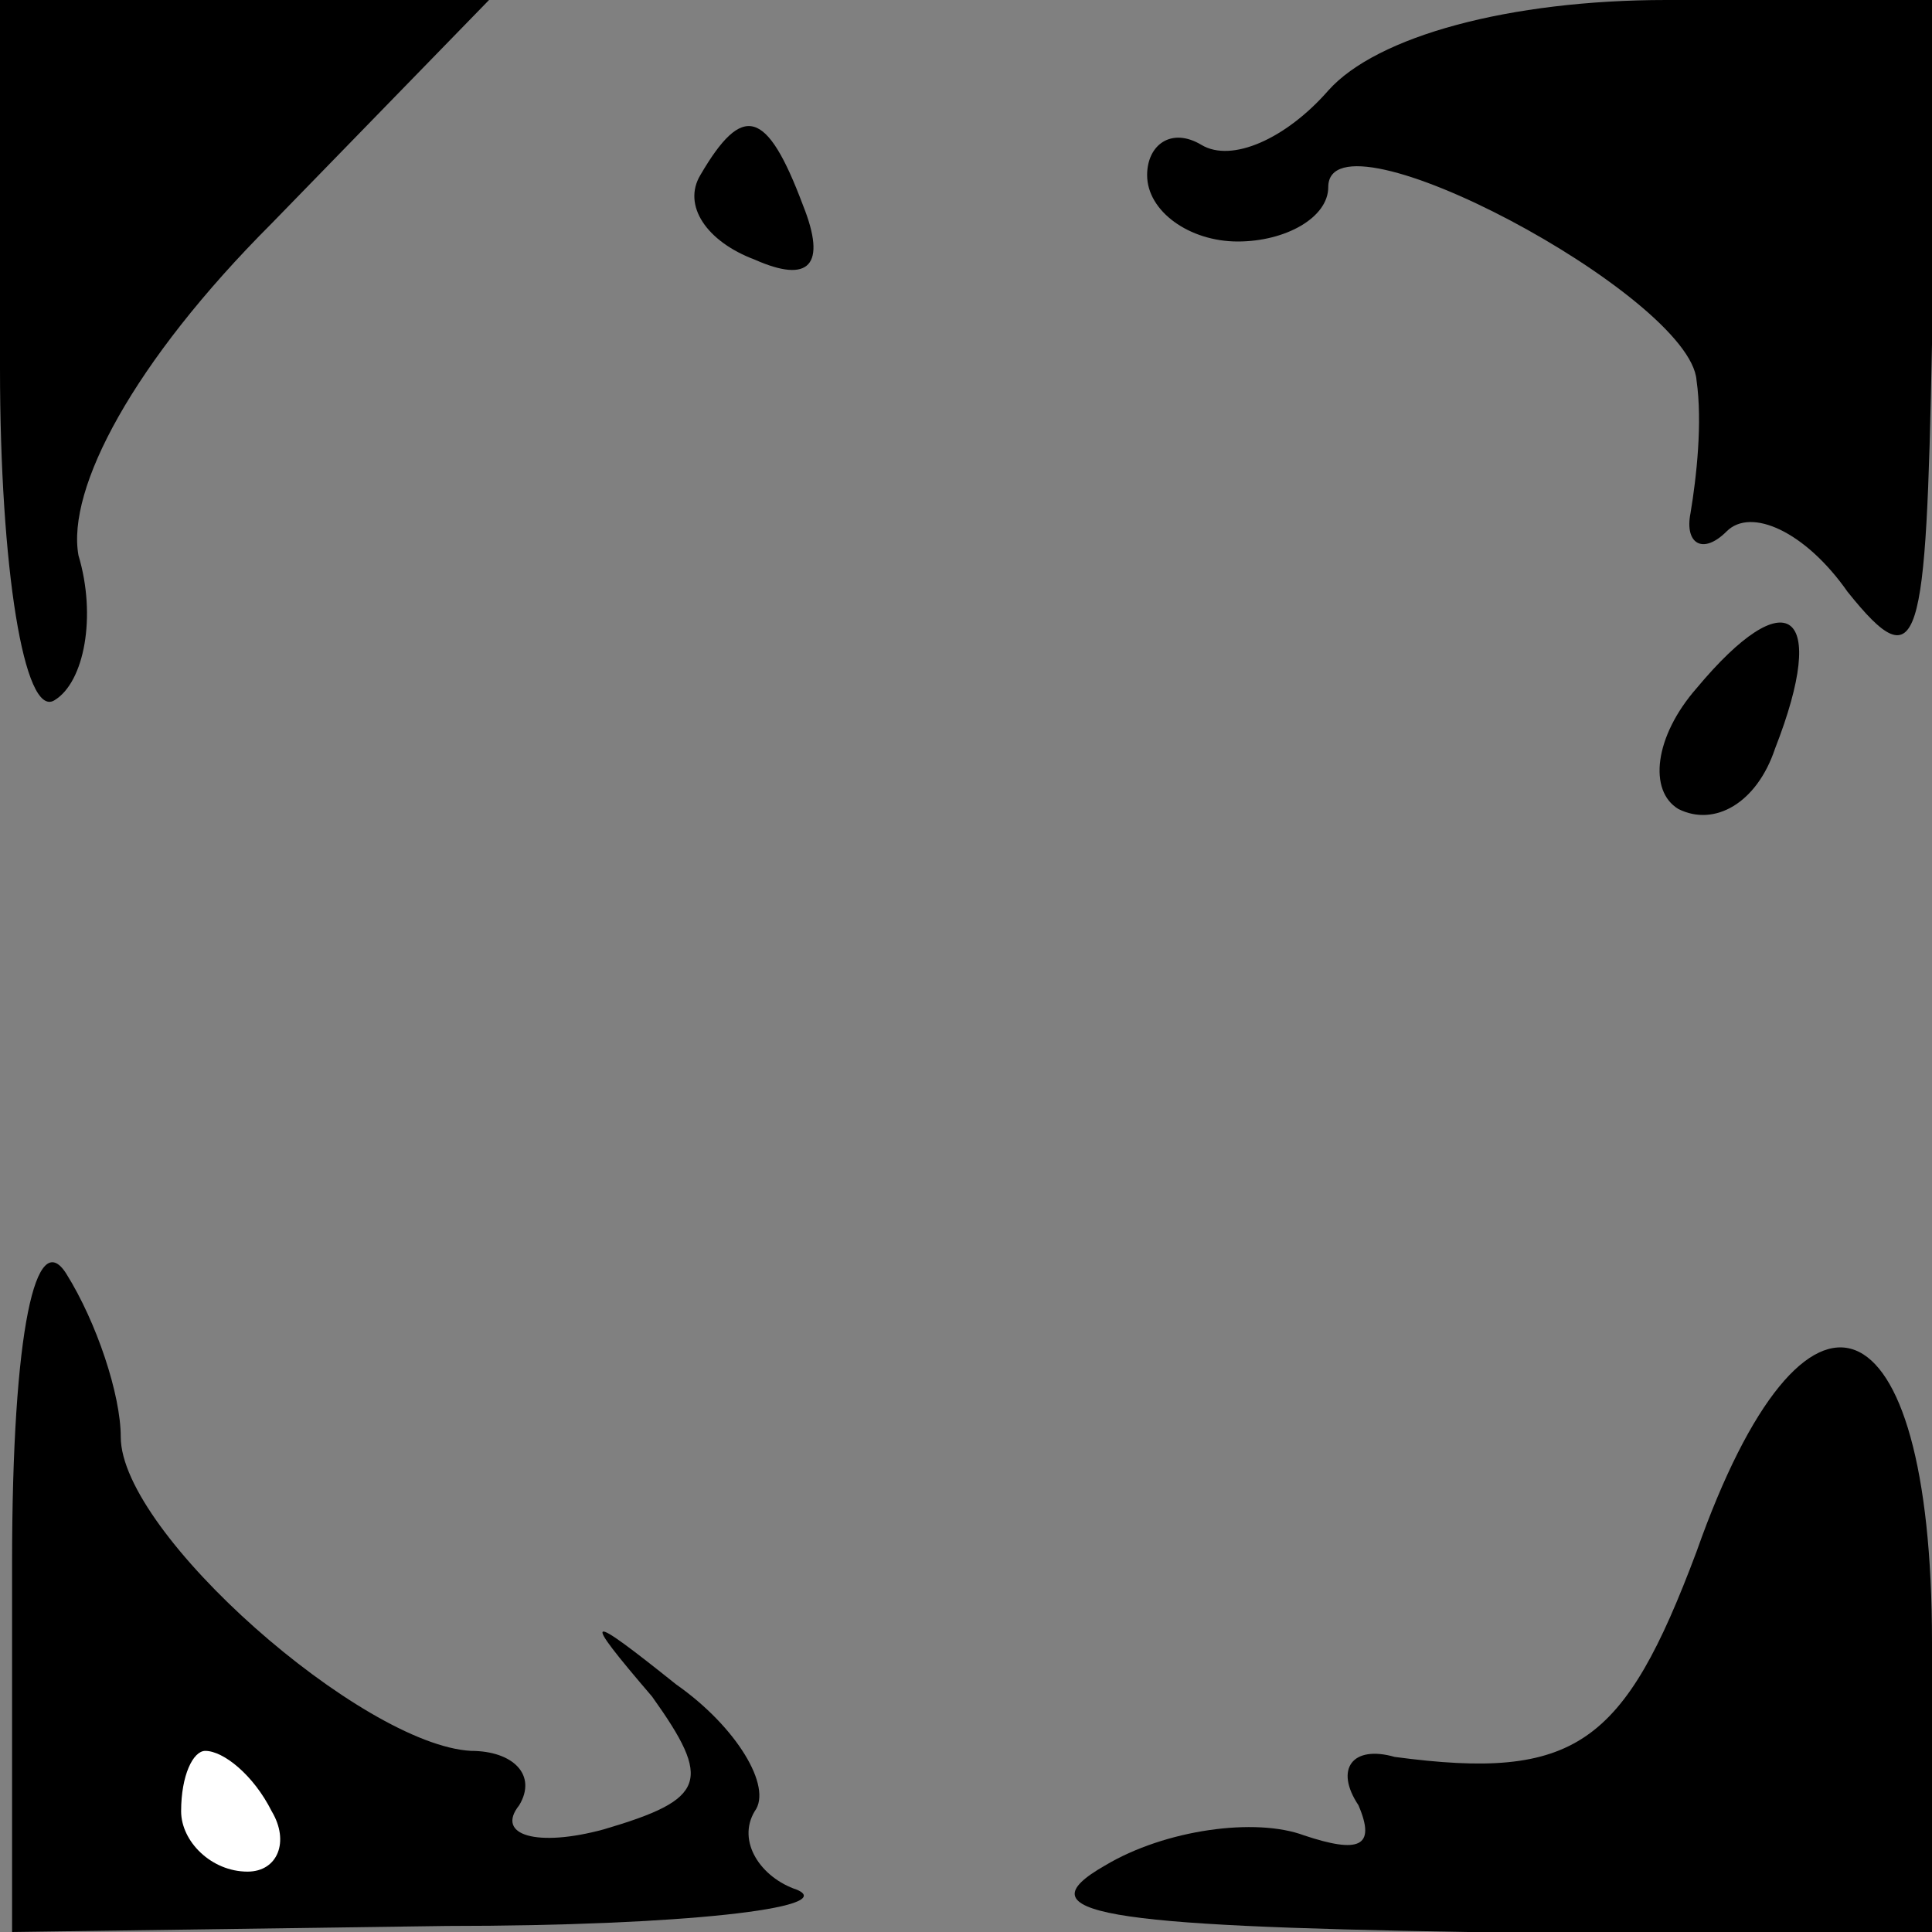 <?xml version="1.0" standalone="no"?>
<!DOCTYPE svg PUBLIC "-//W3C//DTD SVG 20010904//EN"
 "http://www.w3.org/TR/2001/REC-SVG-20010904/DTD/svg10.dtd">
<svg version="1.0" xmlns="http://www.w3.org/2000/svg"
 width="32pt" height="32pt" viewBox="0 0 32 32"
 preserveAspectRatio="xMidYMid meet">
<rect x="0" y="0" width="32" height="32" fill="#808080" stroke="none"/>
<g transform="translate(0,32) scale(0.1,-0.1)"
fill="#000000" stroke="none">
<path fill="#000000" stroke="none" d="M0 259 c0 -33 4 -58 9 -55 5 3 7 14 4
24 -2 11 9 32 32 55 l36 37 -41 0 -40 0 0 -61z"/>
<path fill="#000000" stroke="none" d="M220 305 c-7 -8 -16 -12 -21 -9 -5 3
-9 0 -9 -5 0 -6 7 -11 15 -11 8 0 15 4 15 9 0 14 60 -18 61 -32 1 -7 0 -16 -1
-22 -1 -5 2 -7 6 -3 4 4 13 0 20 -10 12 -15 13 -9 14 41 l0 57 -44 0 c-26 0
-48 -6 -56 -15z"/>
<path fill="#000000" stroke="none" d="M116 291 c-3 -5 1 -11 9 -14 9 -4 12
-1 8 9 -6 16 -10 17 -17 5z"/>
<path fill="#000000" stroke="none" d="M281 206 c-7 -8 -8 -17 -3 -20 6 -3 13
1 16 10 9 23 2 28 -13 10z"/>
<path fill="#000000" stroke="none" d="M2 61 l0 -61 72 1 c39 0 65 3 58 6 -6
2 -10 8 -7 13 3 4 -3 14 -13 21 -15 12 -16 12 -4 -2 10 -14 9 -17 -8 -22 -11
-3 -18 -1 -14 4 3 5 -1 9 -8 9 -18 1 -58 36 -58 52 0 7 -4 19 -9 27 -5 8 -9
-9 -9 -48z"/>
<path fill="#ffffff" stroke="none" d="M45 20 c3 -5 1 -10 -4 -10 -6 0 -11 5
-11 10 0 6 2 10 4 10 3 0 8 -4 11 -10z"/>
<path fill="#000000" stroke="none" d="M281 63 c-12 -32 -20 -38 -50 -34 -7 2
-10 -2 -6 -8 3 -7 0 -8 -9 -5 -8 3 -23 1 -33 -5 -14 -8 0 -10 60 -11 l77 0 0
48 c0 58 -21 66 -39 15z"/>
</g>
</svg>
